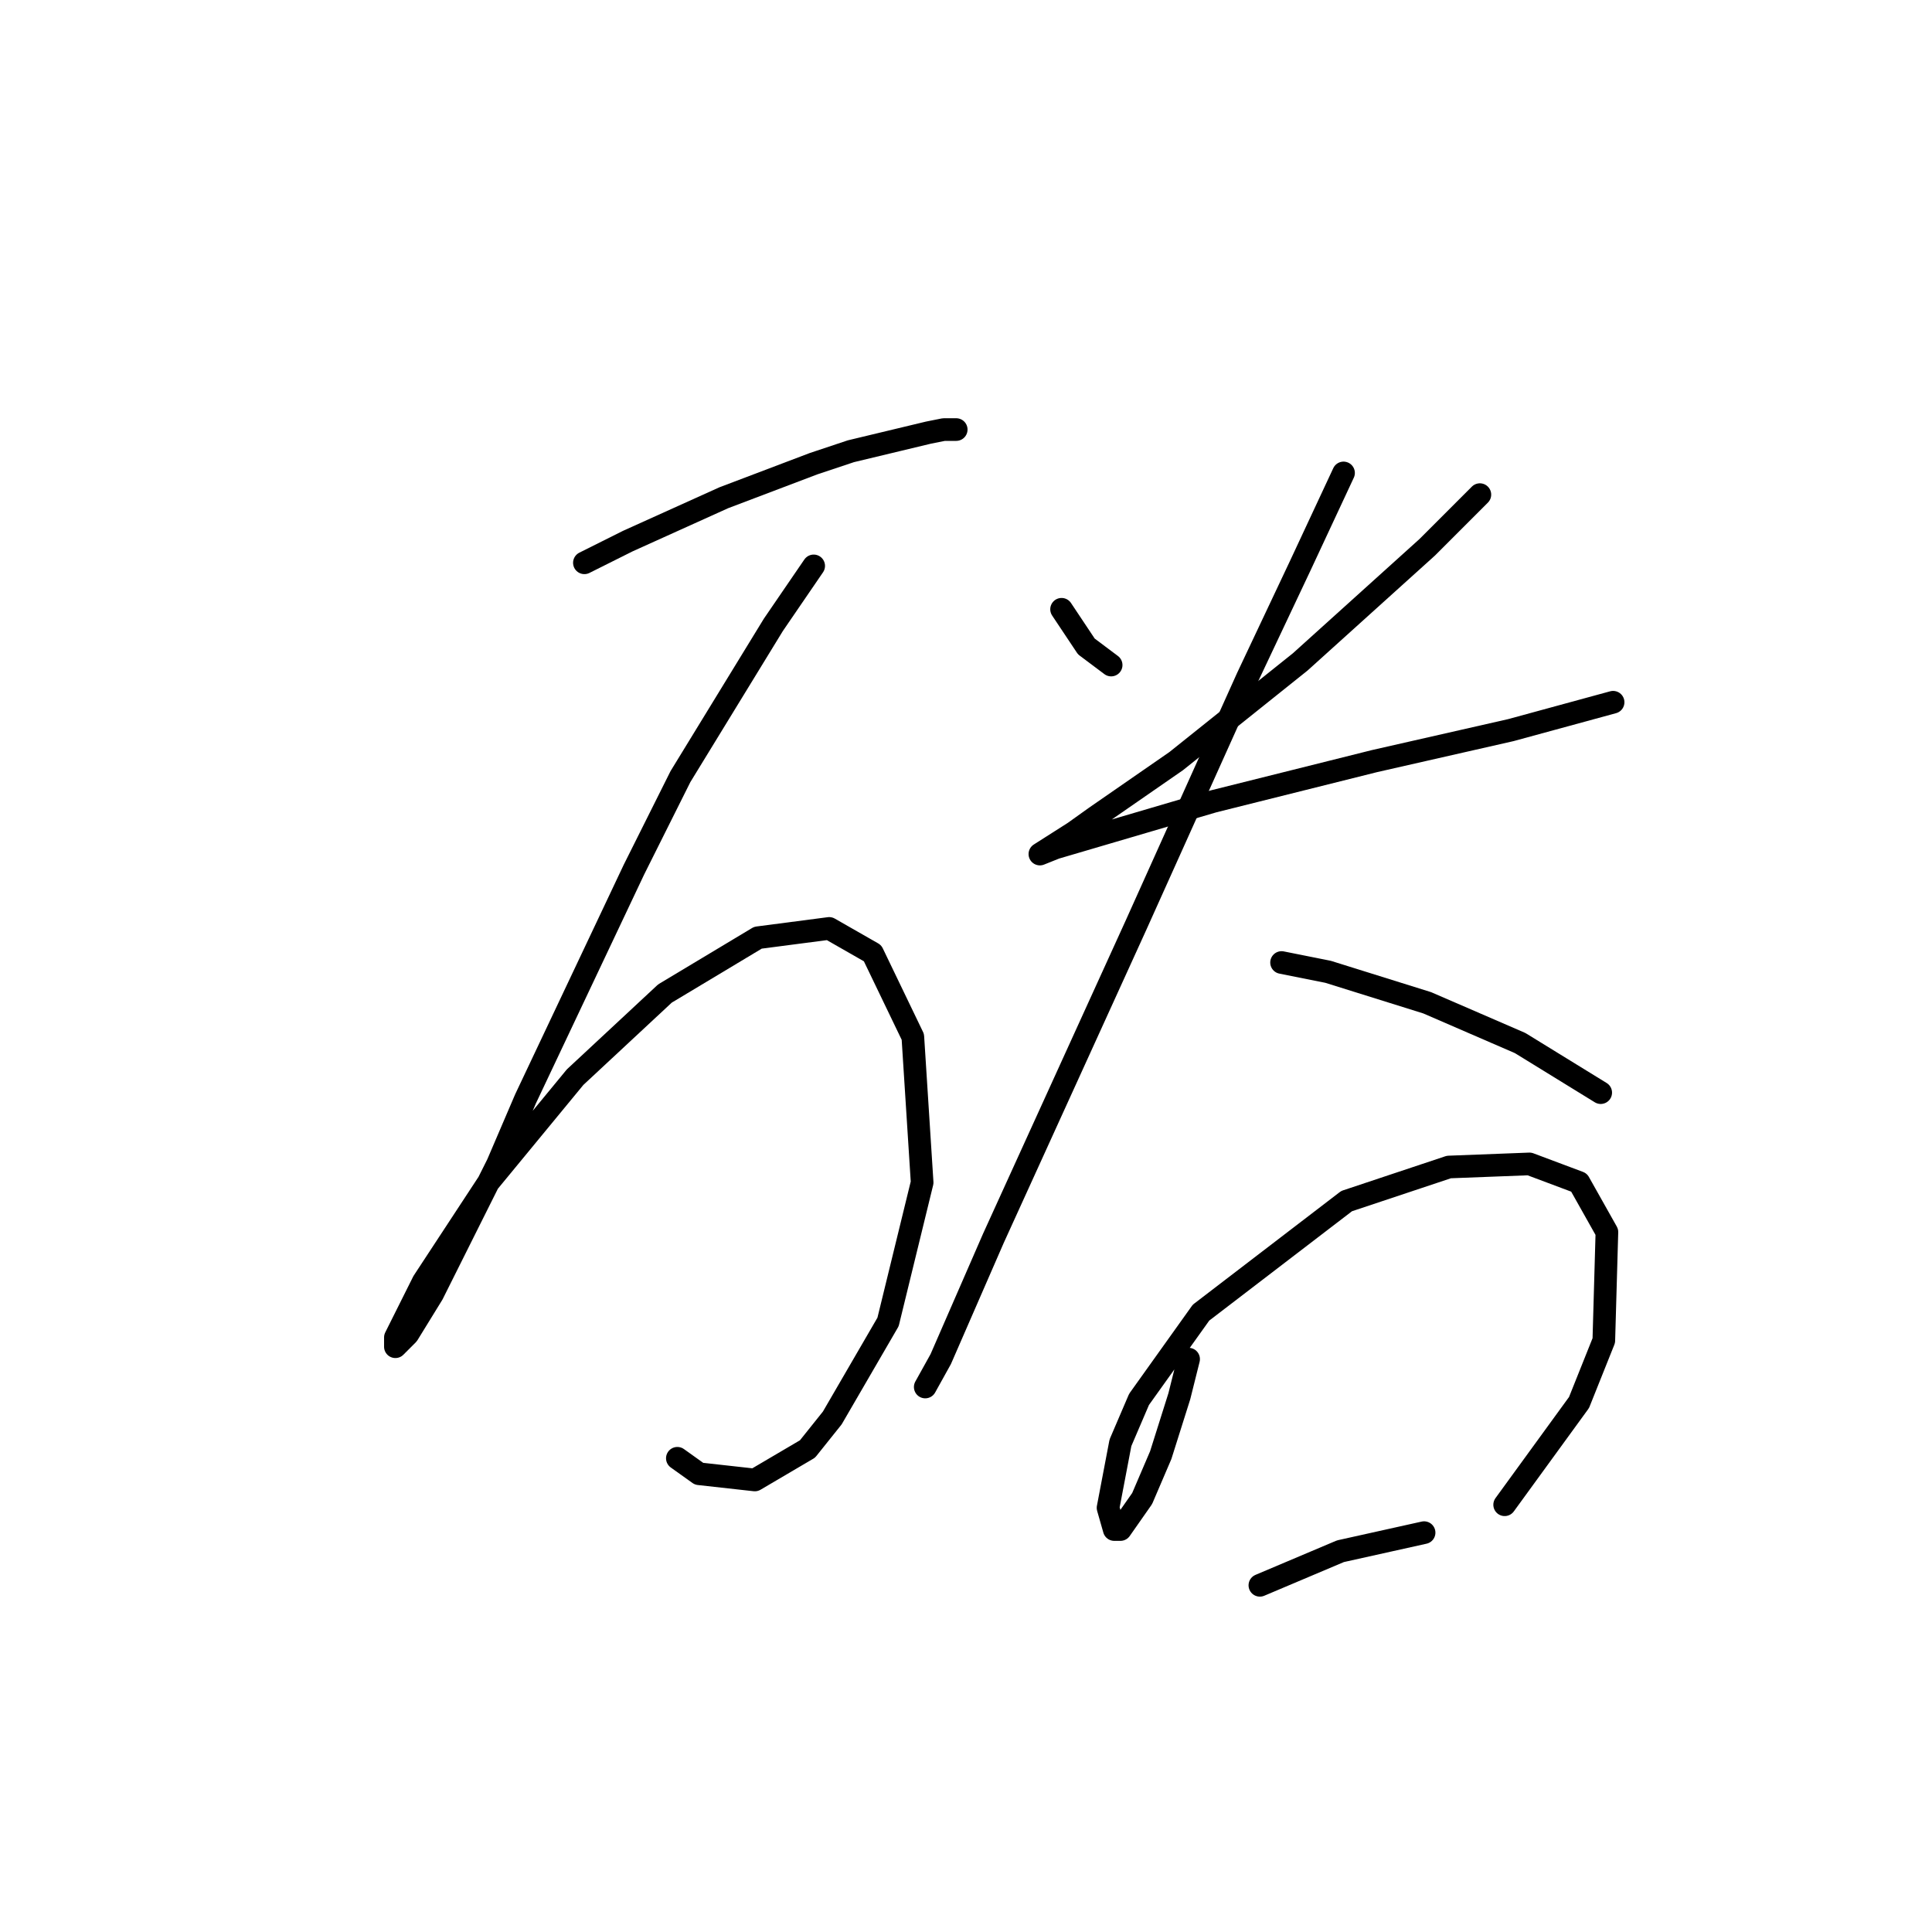 <?xml version="1.0" standalone="no"?>
    <svg width="256" height="256" xmlns="http://www.w3.org/2000/svg" version="1.1">
    <polyline stroke="black" stroke-width="3" stroke-linecap="round" fill="transparent" stroke-linejoin="round" points="77.436 74.574 83.184 71.7 95.911 65.952 107.818 61.436 112.745 59.793 123.009 57.33 125.062 56.919 126.704 56.919 126.704 56.919 " />
        <polyline stroke="black" stroke-width="3" stroke-linecap="round" fill="transparent" stroke-linejoin="round" points="107.818 74.984 102.481 82.785 90.163 102.903 84.005 115.22 69.635 145.603 65.94 154.225 57.318 171.469 54.033 176.806 52.391 178.448 52.391 177.217 56.086 169.826 64.708 156.688 76.204 142.729 88.111 131.643 100.428 124.253 109.871 123.021 115.619 126.306 120.956 137.391 122.188 156.688 117.672 175.164 110.281 187.891 106.997 191.997 100.017 196.103 92.627 195.282 89.753 193.229 89.753 193.229 " />
        <polyline stroke="black" stroke-width="3" stroke-linecap="round" fill="transparent" stroke-linejoin="round" points="140.664 80.732 142.306 83.196 143.948 85.659 147.233 88.123 147.233 88.123 " />
        <polyline stroke="black" stroke-width="3" stroke-linecap="round" fill="transparent" stroke-linejoin="round" points="196.091 65.541 189.111 72.521 172.278 87.712 155.855 100.85 145.18 108.241 142.306 110.294 137.79 113.168 137.79 113.168 139.843 112.346 160.782 106.188 182.131 100.85 200.196 96.745 213.745 93.05 213.745 93.05 " />
        <polyline stroke="black" stroke-width="3" stroke-linecap="round" fill="transparent" stroke-linejoin="round" points="178.026 62.667 172.278 74.984 165.298 89.765 150.517 122.611 131.631 164.078 124.651 180.091 122.599 183.786 122.599 183.786 " />
        <polyline stroke="black" stroke-width="3" stroke-linecap="round" fill="transparent" stroke-linejoin="round" points="169.814 127.538 175.973 128.769 189.111 132.875 201.428 138.212 212.103 144.781 212.103 144.781 " />
        <polyline stroke="black" stroke-width="3" stroke-linecap="round" fill="transparent" stroke-linejoin="round" points="157.497 180.091 156.265 185.017 153.802 192.818 151.339 198.566 148.465 202.672 147.643 202.672 146.822 199.798 148.465 191.176 150.928 185.428 159.139 173.932 178.436 159.151 191.985 154.635 202.66 154.225 209.229 156.688 212.924 163.257 212.514 177.627 209.229 185.839 199.375 199.387 199.375 199.387 " />
        <polyline stroke="black" stroke-width="3" stroke-linecap="round" fill="transparent" stroke-linejoin="round" points="166.94 210.062 177.615 205.546 188.7 203.083 188.7 203.083 " />
        </svg>